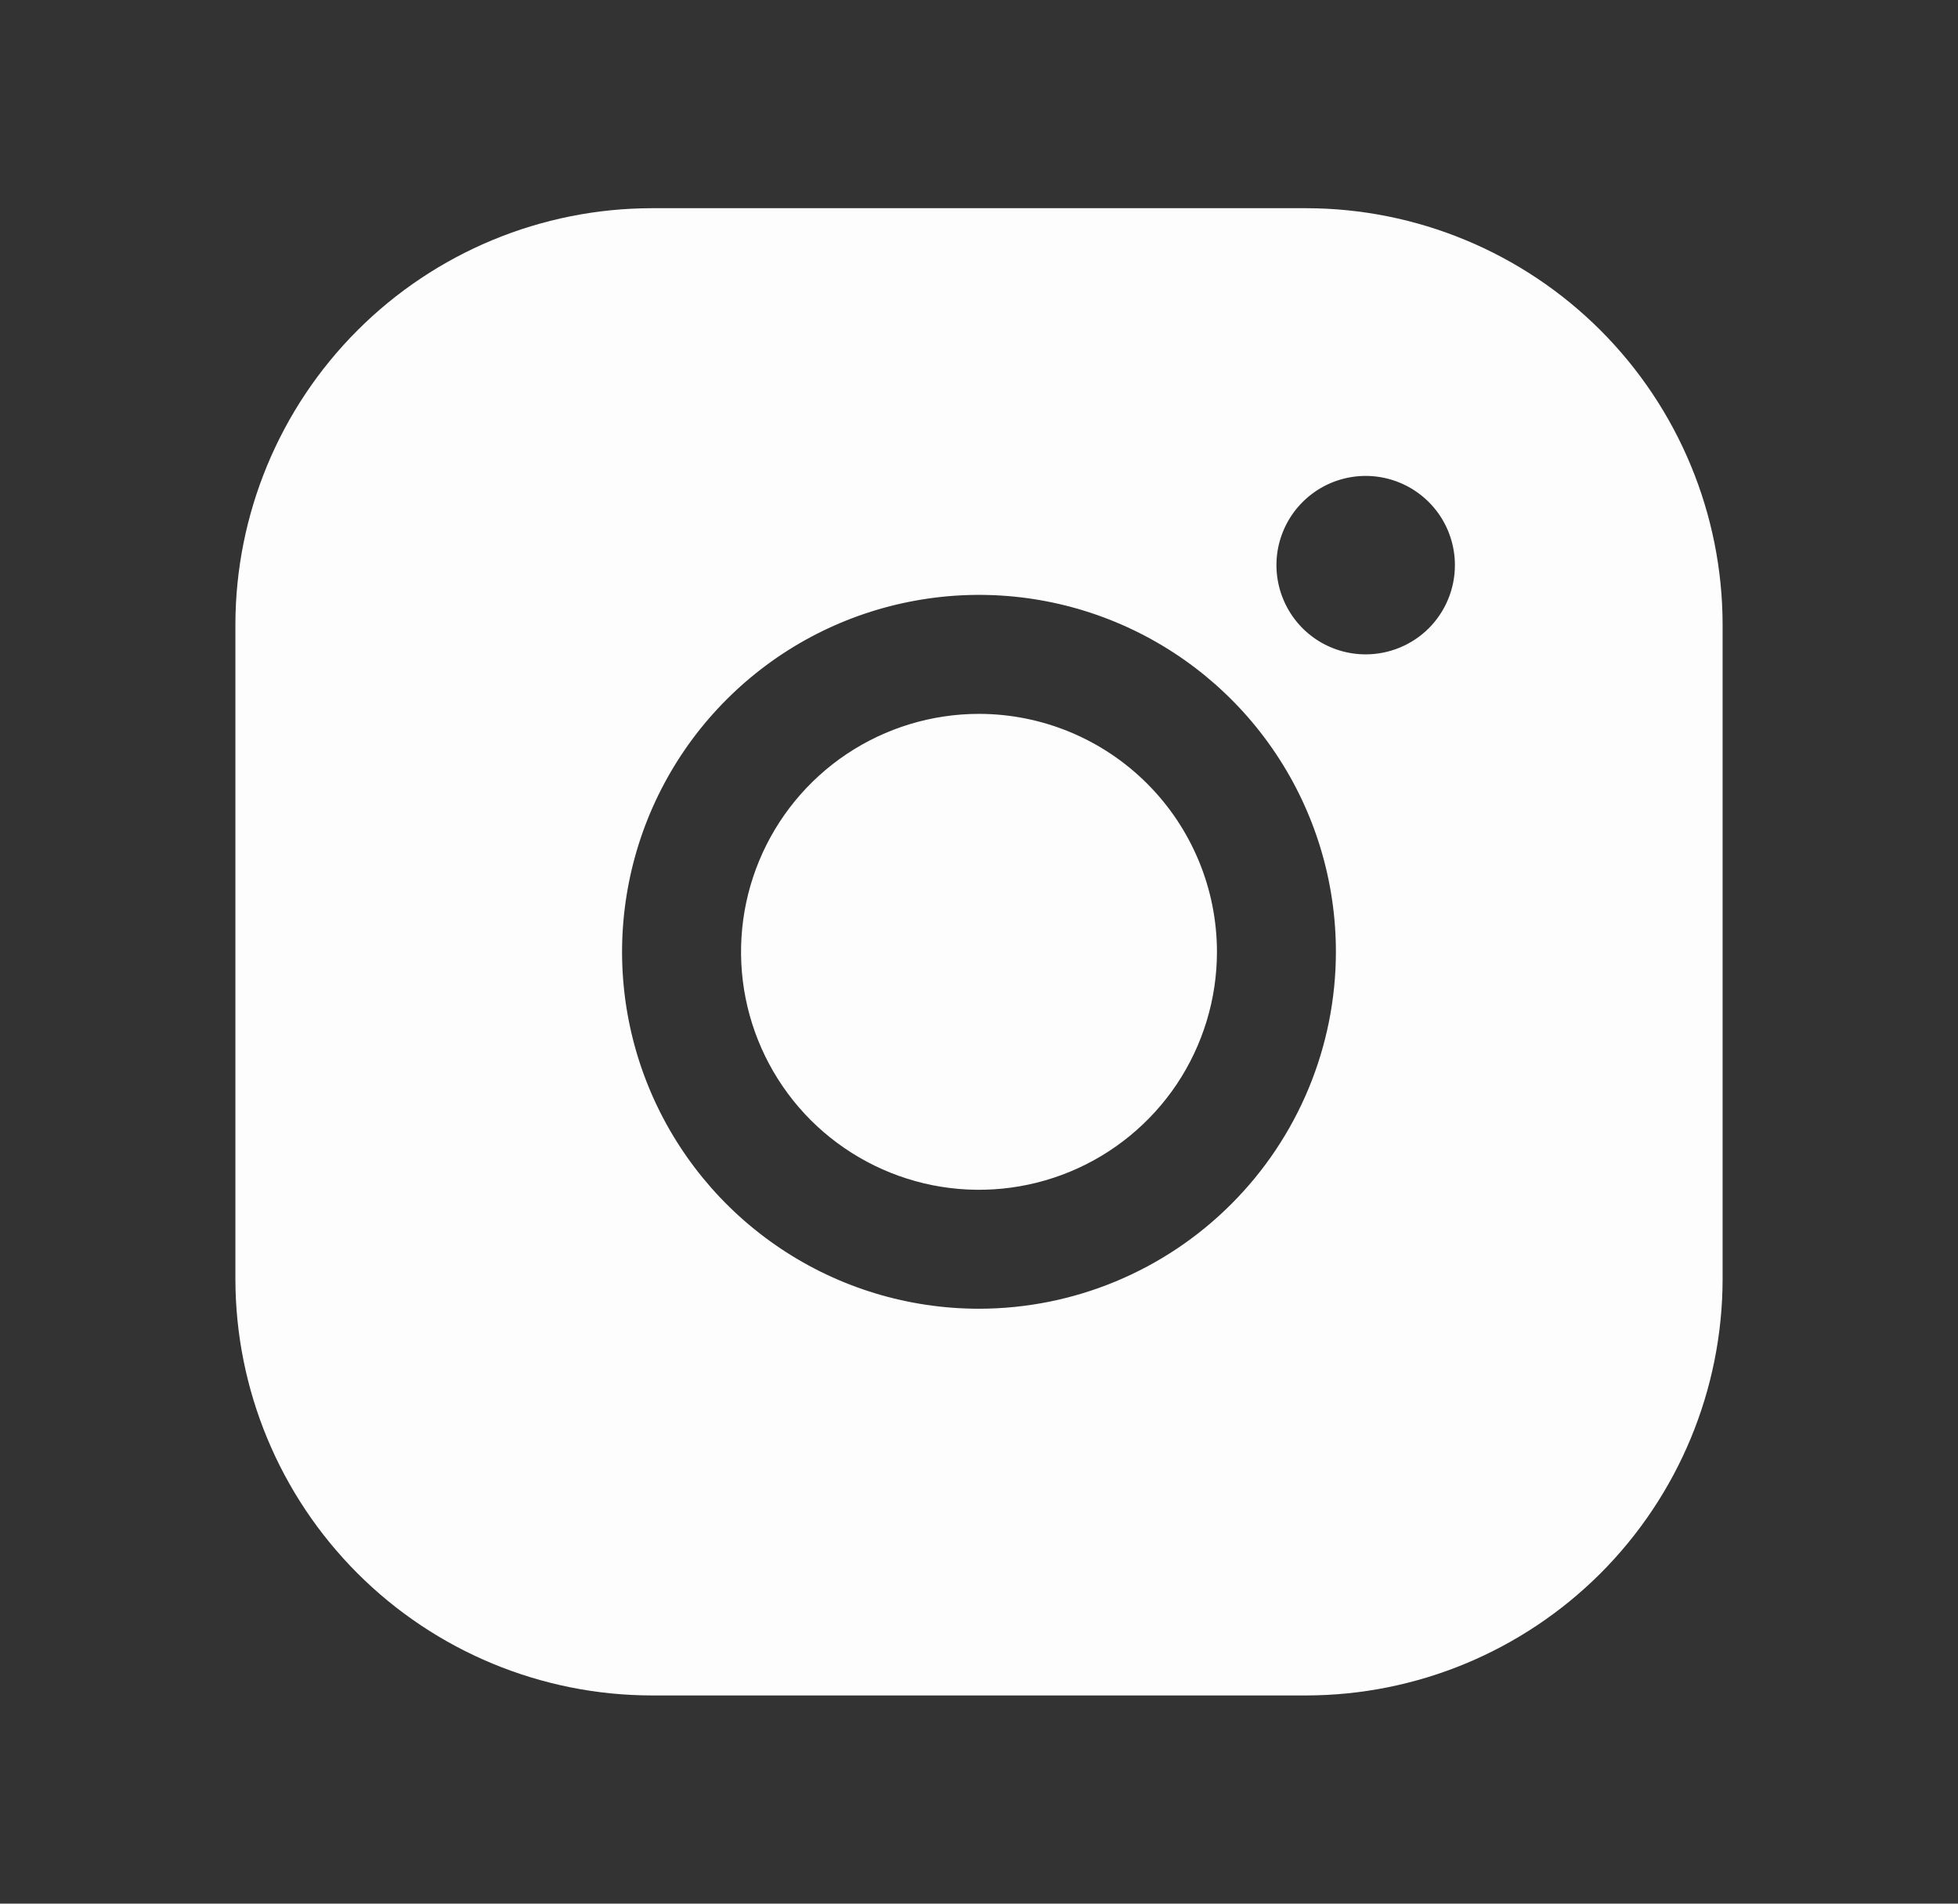 <svg width="36" height="35" viewBox="0 0 36 35" fill="none" xmlns="http://www.w3.org/2000/svg">
<rect x="0" y="0" width="36" height="35" fill="#333333" stroke="none"/>
<g id="instagram-logo-fill 1">
<path id="Vector" d="M22.375 17.5C22.375 18.365 22.118 19.211 21.638 19.931C21.157 20.65 20.474 21.211 19.674 21.542C18.875 21.873 17.995 21.96 17.146 21.791C16.298 21.622 15.518 21.205 14.906 20.594C14.295 19.982 13.878 19.202 13.709 18.354C13.54 17.505 13.627 16.625 13.958 15.826C14.289 15.026 14.85 14.343 15.569 13.862C16.289 13.382 17.135 13.125 18 13.125C19.16 13.126 20.272 13.588 21.092 14.408C21.912 15.228 22.374 16.34 22.375 17.5ZM31.672 11.484V23.516C31.67 25.546 30.862 27.491 29.427 28.927C27.991 30.362 26.046 31.17 24.016 31.172H11.984C9.955 31.17 8.008 30.362 6.573 28.927C5.138 27.491 4.33 25.546 4.328 23.516V11.484C4.33 9.455 5.138 7.508 6.573 6.073C8.008 4.638 9.955 3.83 11.984 3.828H24.016C26.046 3.83 27.991 4.638 29.427 6.073C30.862 7.508 31.67 9.455 31.672 11.484ZM24.562 17.5C24.562 16.202 24.178 14.933 23.456 13.854C22.735 12.775 21.71 11.934 20.511 11.437C19.312 10.94 17.993 10.81 16.72 11.064C15.447 11.317 14.277 11.942 13.36 12.86C12.442 13.777 11.817 14.947 11.564 16.22C11.31 17.493 11.44 18.812 11.937 20.011C12.434 21.21 13.275 22.235 14.354 22.956C15.433 23.678 16.702 24.062 18 24.062C19.74 24.061 21.408 23.369 22.638 22.138C23.869 20.908 24.561 19.24 24.562 17.5ZM26.75 10.391C26.75 10.066 26.654 9.749 26.474 9.479C26.293 9.209 26.037 8.999 25.737 8.875C25.437 8.751 25.108 8.718 24.789 8.782C24.471 8.845 24.179 9.001 23.949 9.231C23.72 9.46 23.564 9.752 23.5 10.071C23.437 10.389 23.47 10.719 23.594 11.018C23.718 11.318 23.928 11.575 24.198 11.755C24.468 11.935 24.785 12.031 25.109 12.031C25.544 12.031 25.962 11.858 26.27 11.551C26.577 11.243 26.75 10.826 26.75 10.391Z" fill="#FDFDFD"/>
</g>
</svg>
